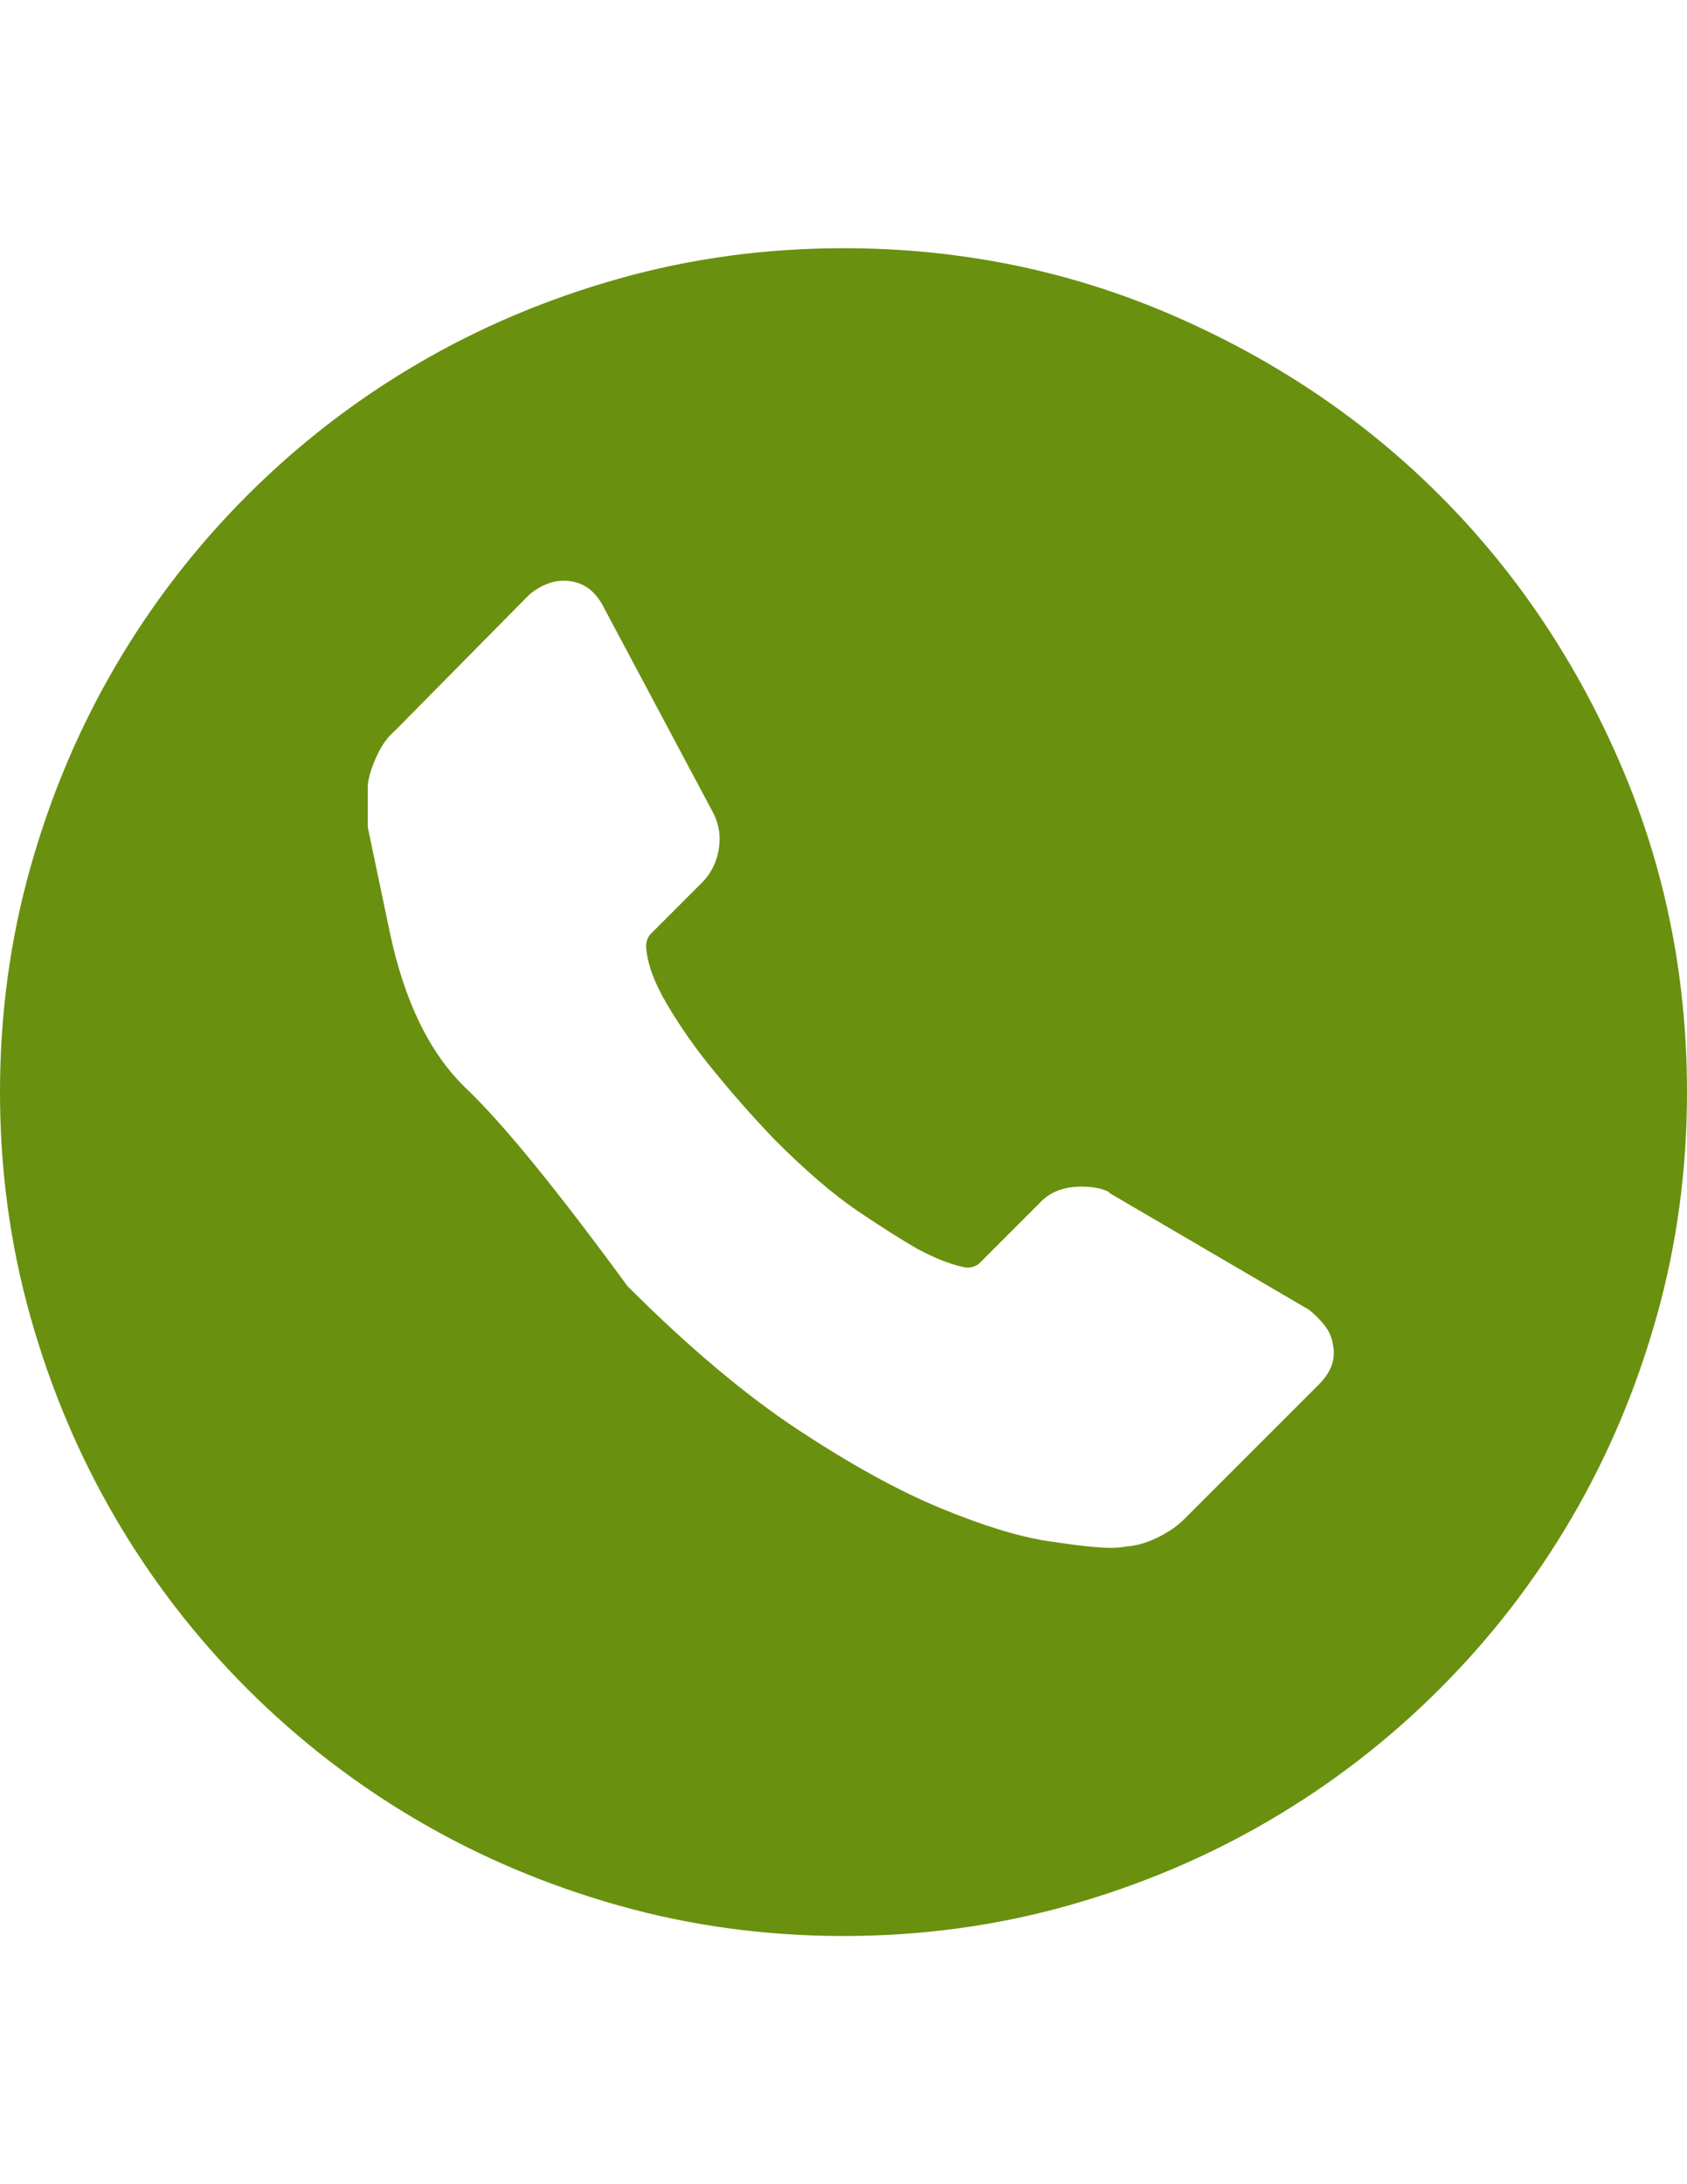 <?xml version="1.0" encoding="utf-8"?>
<!-- Generator: Adobe Illustrator 16.0.0, SVG Export Plug-In . SVG Version: 6.00 Build 0)  -->
<!DOCTYPE svg PUBLIC "-//W3C//DTD SVG 1.1//EN" "http://www.w3.org/Graphics/SVG/1.1/DTD/svg11.dtd">
<svg version="1.1" id="Capa_1" xmlns="http://www.w3.org/2000/svg" xmlns:xlink="http://www.w3.org/1999/xlink" x="0px" y="0px"
	 width="612px" height="792px" viewBox="0 0 612 792" enable-background="new 0 0 612 792" xml:space="preserve">
<path fill="#6A900F" d="M478.584,501.876c4.488-4.488,6.12-9.384,4.896-14.688c-0.408-2.446-1.432-4.69-3.062-6.73
	s-3.468-3.876-5.508-5.508l-72.216-42.229l-0.612-0.608c-2.448-1.228-5.712-1.836-9.792-1.836c-6.528,0-11.628,2.039-15.3,6.116
	l-21.42,21.423c-1.228,1.225-2.856,1.837-4.896,1.837c-4.896-0.816-10.812-3.062-17.748-6.732
	c-5.712-3.264-12.954-7.854-21.726-13.771c-8.772-5.916-18.87-14.589-30.294-26.013c-8.16-8.564-15.708-17.136-22.644-25.704
	c-5.712-6.936-11.016-14.484-15.912-22.644s-7.548-15.3-7.956-21.42c0-2.04,0.612-3.672,1.836-4.896l18.36-18.36
	c3.264-3.264,5.304-7.242,6.12-11.934c0.816-4.692,0.204-9.078-1.836-13.158l-39.78-74.664c-3.264-6.528-8.16-9.792-14.688-9.792
	c-4.08,0-8.16,1.632-12.24,4.896l-48.96,49.572c-2.448,2.04-4.59,4.998-6.426,8.874c-1.836,3.876-2.958,7.446-3.366,10.71v15.3
	c0,0,2.652,12.648,7.956,37.944c5.304,25.296,14.586,44.268,27.846,56.916c13.26,12.647,32.742,36.516,58.446,71.604
	c22.032,22.032,42.636,39.372,61.812,52.021c19.176,12.646,36.414,22.134,51.713,28.458c15.301,6.32,28.255,10.302,38.859,11.934
	c10.608,1.632,18.156,2.448,22.646,2.448c2.04,0,3.672-0.104,4.896-0.308c1.228-0.202,2.04-0.308,2.448-0.308
	c3.264-0.408,6.729-1.53,10.404-3.366c3.672-1.836,6.729-3.978,9.18-6.426L478.584,501.876L478.584,501.876z M306,90
	c42.024,0,81.702,8.058,119.034,24.174c37.332,16.116,69.768,37.944,97.308,65.484s49.368,59.976,65.484,97.308S612,353.976,612,396
	c0,28.152-3.672,55.284-11.016,81.396c-7.348,26.108-17.646,50.486-30.906,73.134c-13.26,22.644-29.172,43.248-47.736,61.812
	c-18.562,18.564-39.168,34.479-61.812,47.736c-22.646,13.26-47.022,23.562-73.137,30.906C361.284,698.328,334.152,702,306,702
	c-28.152,0-55.284-3.672-81.396-11.016c-26.112-7.348-50.49-17.646-73.134-30.906c-22.644-13.26-43.248-29.172-61.812-47.736
	c-18.564-18.562-34.476-39.168-47.736-61.812c-13.26-22.646-23.562-47.022-30.906-73.136C3.672,451.284,0,424.152,0,396
	c0-28.152,3.672-55.284,11.016-81.396c7.344-26.112,17.646-50.49,30.906-73.134c13.26-22.644,29.172-43.248,47.736-61.812
	c18.564-18.564,39.168-34.476,61.812-47.736c22.644-13.26,47.022-23.562,73.134-30.906C250.716,93.672,277.848,90,306,90z"/>
</svg>
